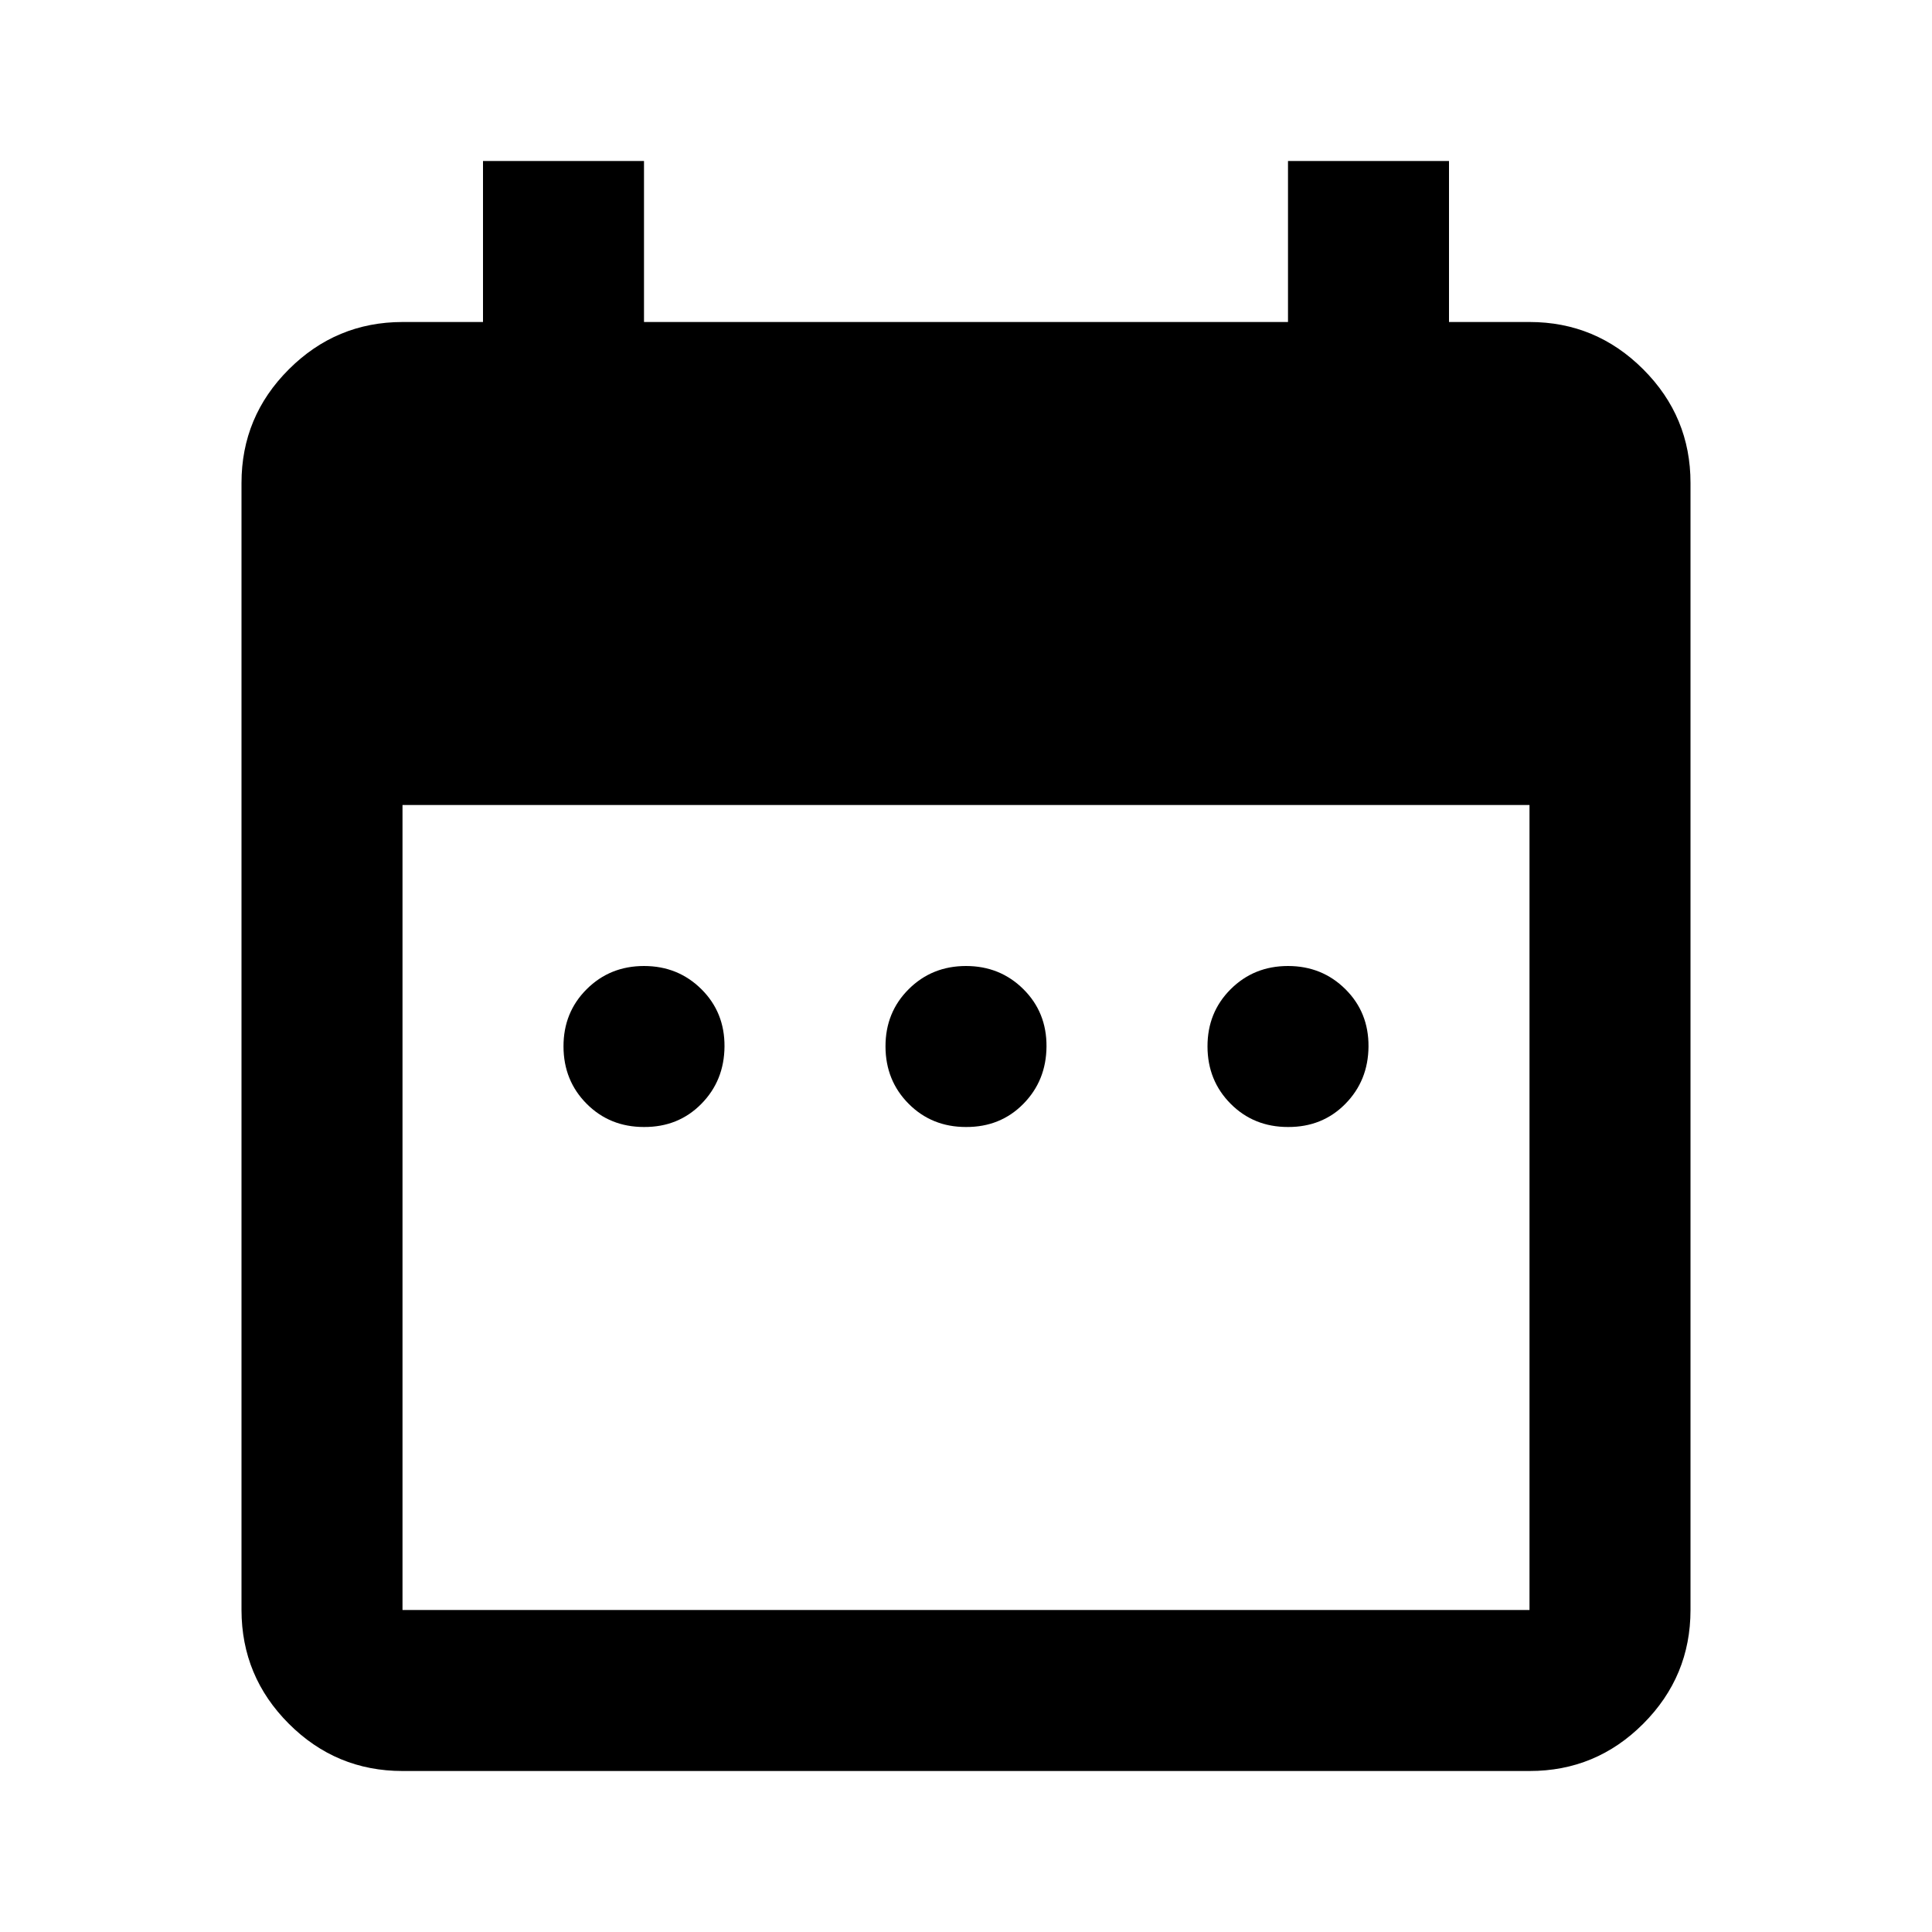 <svg viewBox="0 0 24 24"><path fill="currentColor" d="M8 14q-.425 0-.712-.288T7 13t.288-.712T8 12t.713.288T9 13t-.288.713T8 14m4 0q-.425 0-.712-.288T11 13t.288-.712T12 12t.713.288T13 13t-.288.713T12 14m4 0q-.425 0-.712-.288T15 13t.288-.712T16 12t.713.288T17 13t-.288.713T16 14M5 22q-.825 0-1.412-.587T3 20V6q0-.825.588-1.412T5 4h1V2h2v2h8V2h2v2h1q.825 0 1.413.588T21 6v14q0 .825-.587 1.413T19 22zm0-2h14V10H5z"></path></svg>
